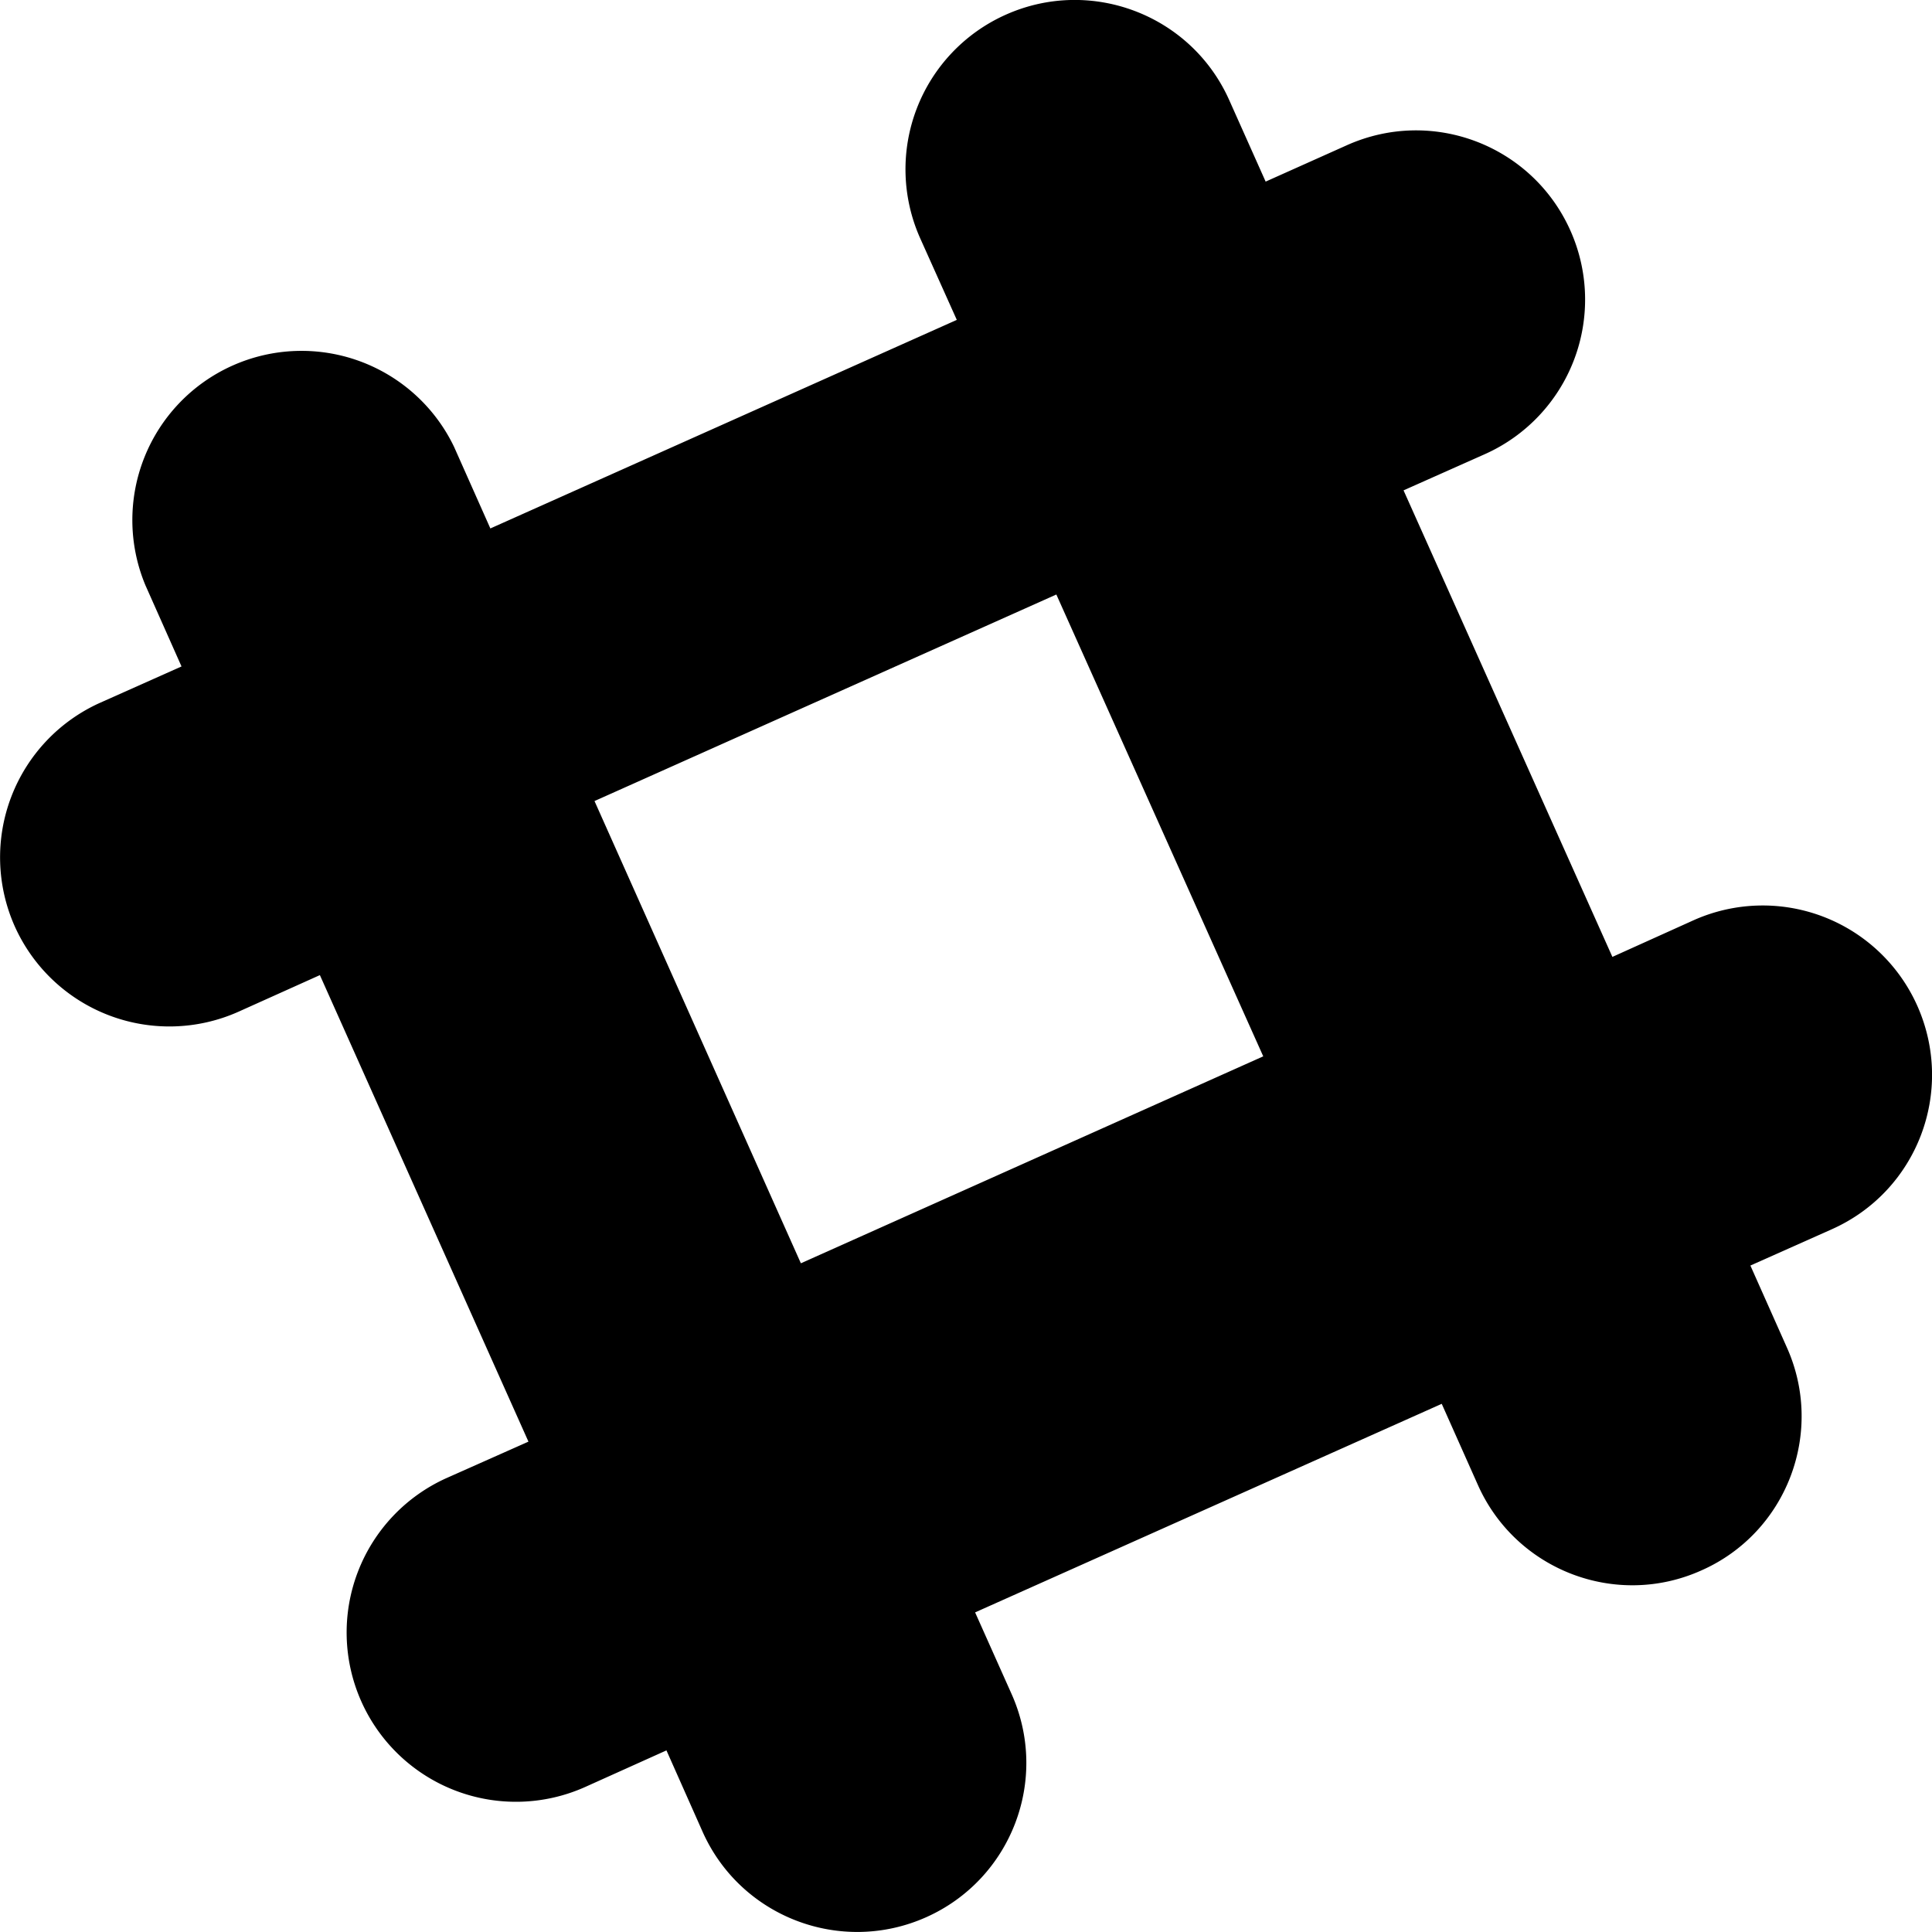 <svg xmlns="http://www.w3.org/2000/svg" viewBox="0 0 21 21">
    <path fill="currentColor" fill-rule="evenodd" d="M20.84 10.932a1.84 1.84 0 0 0-2.43-.93l-.884.399-2.27-5.071.887-.395a1.84 1.84 0 0 0 .926-2.43c-.414-.926-1.5-1.343-2.43-.926l-.882.395-.395-.884c-.414-.93-1.504-1.344-2.43-.93a1.84 1.84 0 0 0-.93 2.43l.398.887-5.07 2.267-.395-.888A1.839 1.839 0 0 0 1.58 6.36l.393.884-.883.394a1.842 1.842 0 0 0-.93 2.43 1.842 1.842 0 0 0 2.43.93l.887-.399 2.267 5.071-.888.395a1.84 1.84 0 0 0 1.504 3.359l.884-.398.394.887c.415.926 1.503 1.34 2.43.926.926-.414 1.343-1.5.926-2.429l-.395-.884 5.072-2.267.394.884c.414.926 1.503 1.344 2.43.926.926-.41 1.343-1.5.926-2.426l-.395-.887.884-.394c.93-.414 1.344-1.5.93-2.43zM8.705 13.731L6.462 8.707l5.02-2.245 2.249 5.02-5.025 2.249z"/>
</svg>
